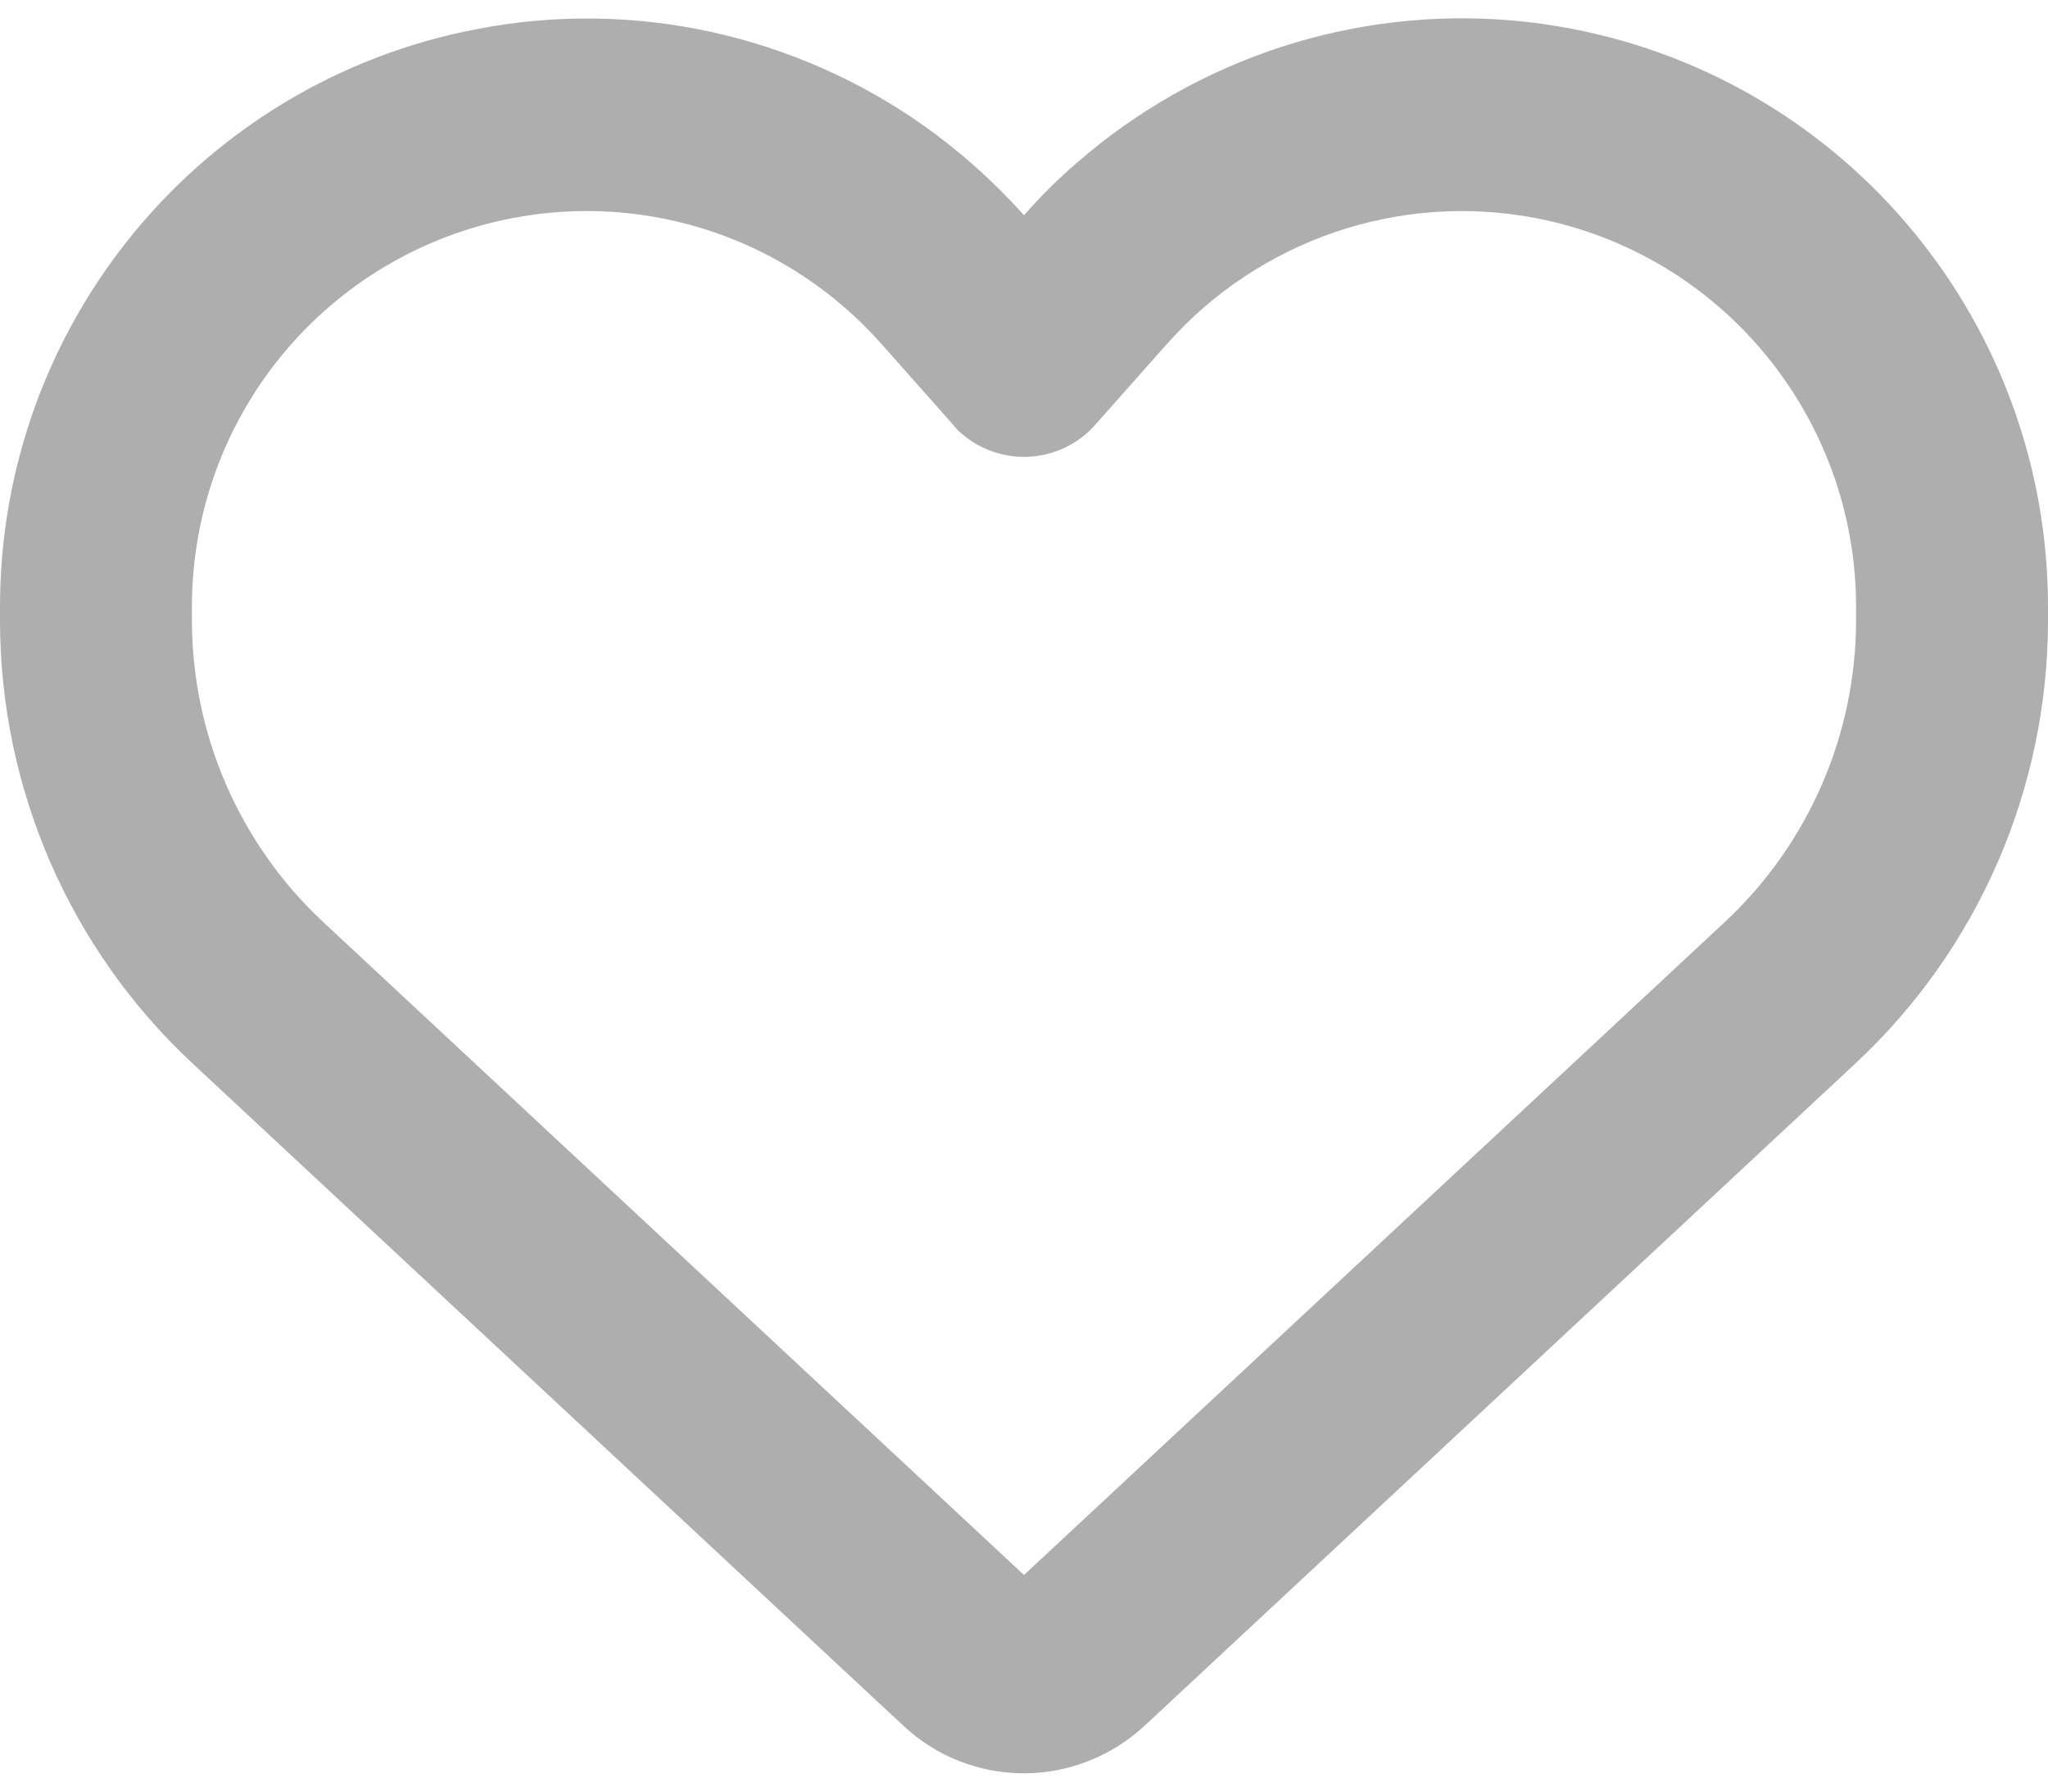 <svg width="16" height="14" viewBox="0 0 14 12" fill="none" xmlns="http://www.w3.org/2000/svg">
<path d="M6.174 11.673L6.106 11.61L1.315 7.145C0.476 6.363 0 5.266 0 4.116V4.025C0 2.093 1.367 0.436 3.259 0.074C4.337 -0.135 5.439 0.115 6.316 0.735C6.562 0.91 6.792 1.114 7 1.347C7.115 1.215 7.238 1.094 7.369 0.982C7.47 0.894 7.574 0.812 7.684 0.735C8.561 0.115 9.663 -0.135 10.741 0.071C12.633 0.433 14 2.093 14 4.025V4.116C14 5.266 13.524 6.363 12.685 7.145L7.894 11.61L7.826 11.673C7.602 11.882 7.306 12 7 12C6.694 12 6.398 11.885 6.174 11.673ZM6.538 2.804C6.527 2.796 6.519 2.785 6.511 2.774L6.024 2.225L6.021 2.222C5.389 1.511 4.435 1.188 3.505 1.366C2.231 1.61 1.312 2.724 1.312 4.025V4.116C1.312 4.898 1.638 5.647 2.209 6.179L7 10.644L11.791 6.179C12.362 5.647 12.688 4.898 12.688 4.116V4.025C12.688 2.727 11.769 1.61 10.497 1.366C9.568 1.188 8.611 1.514 7.982 2.222C7.982 2.222 7.982 2.222 7.979 2.225C7.976 2.228 7.979 2.225 7.976 2.228L7.489 2.777C7.481 2.788 7.47 2.796 7.462 2.807C7.339 2.93 7.172 2.999 7 2.999C6.828 2.999 6.661 2.93 6.538 2.807V2.804Z" fill="#AEAEAE"/>
</svg>
